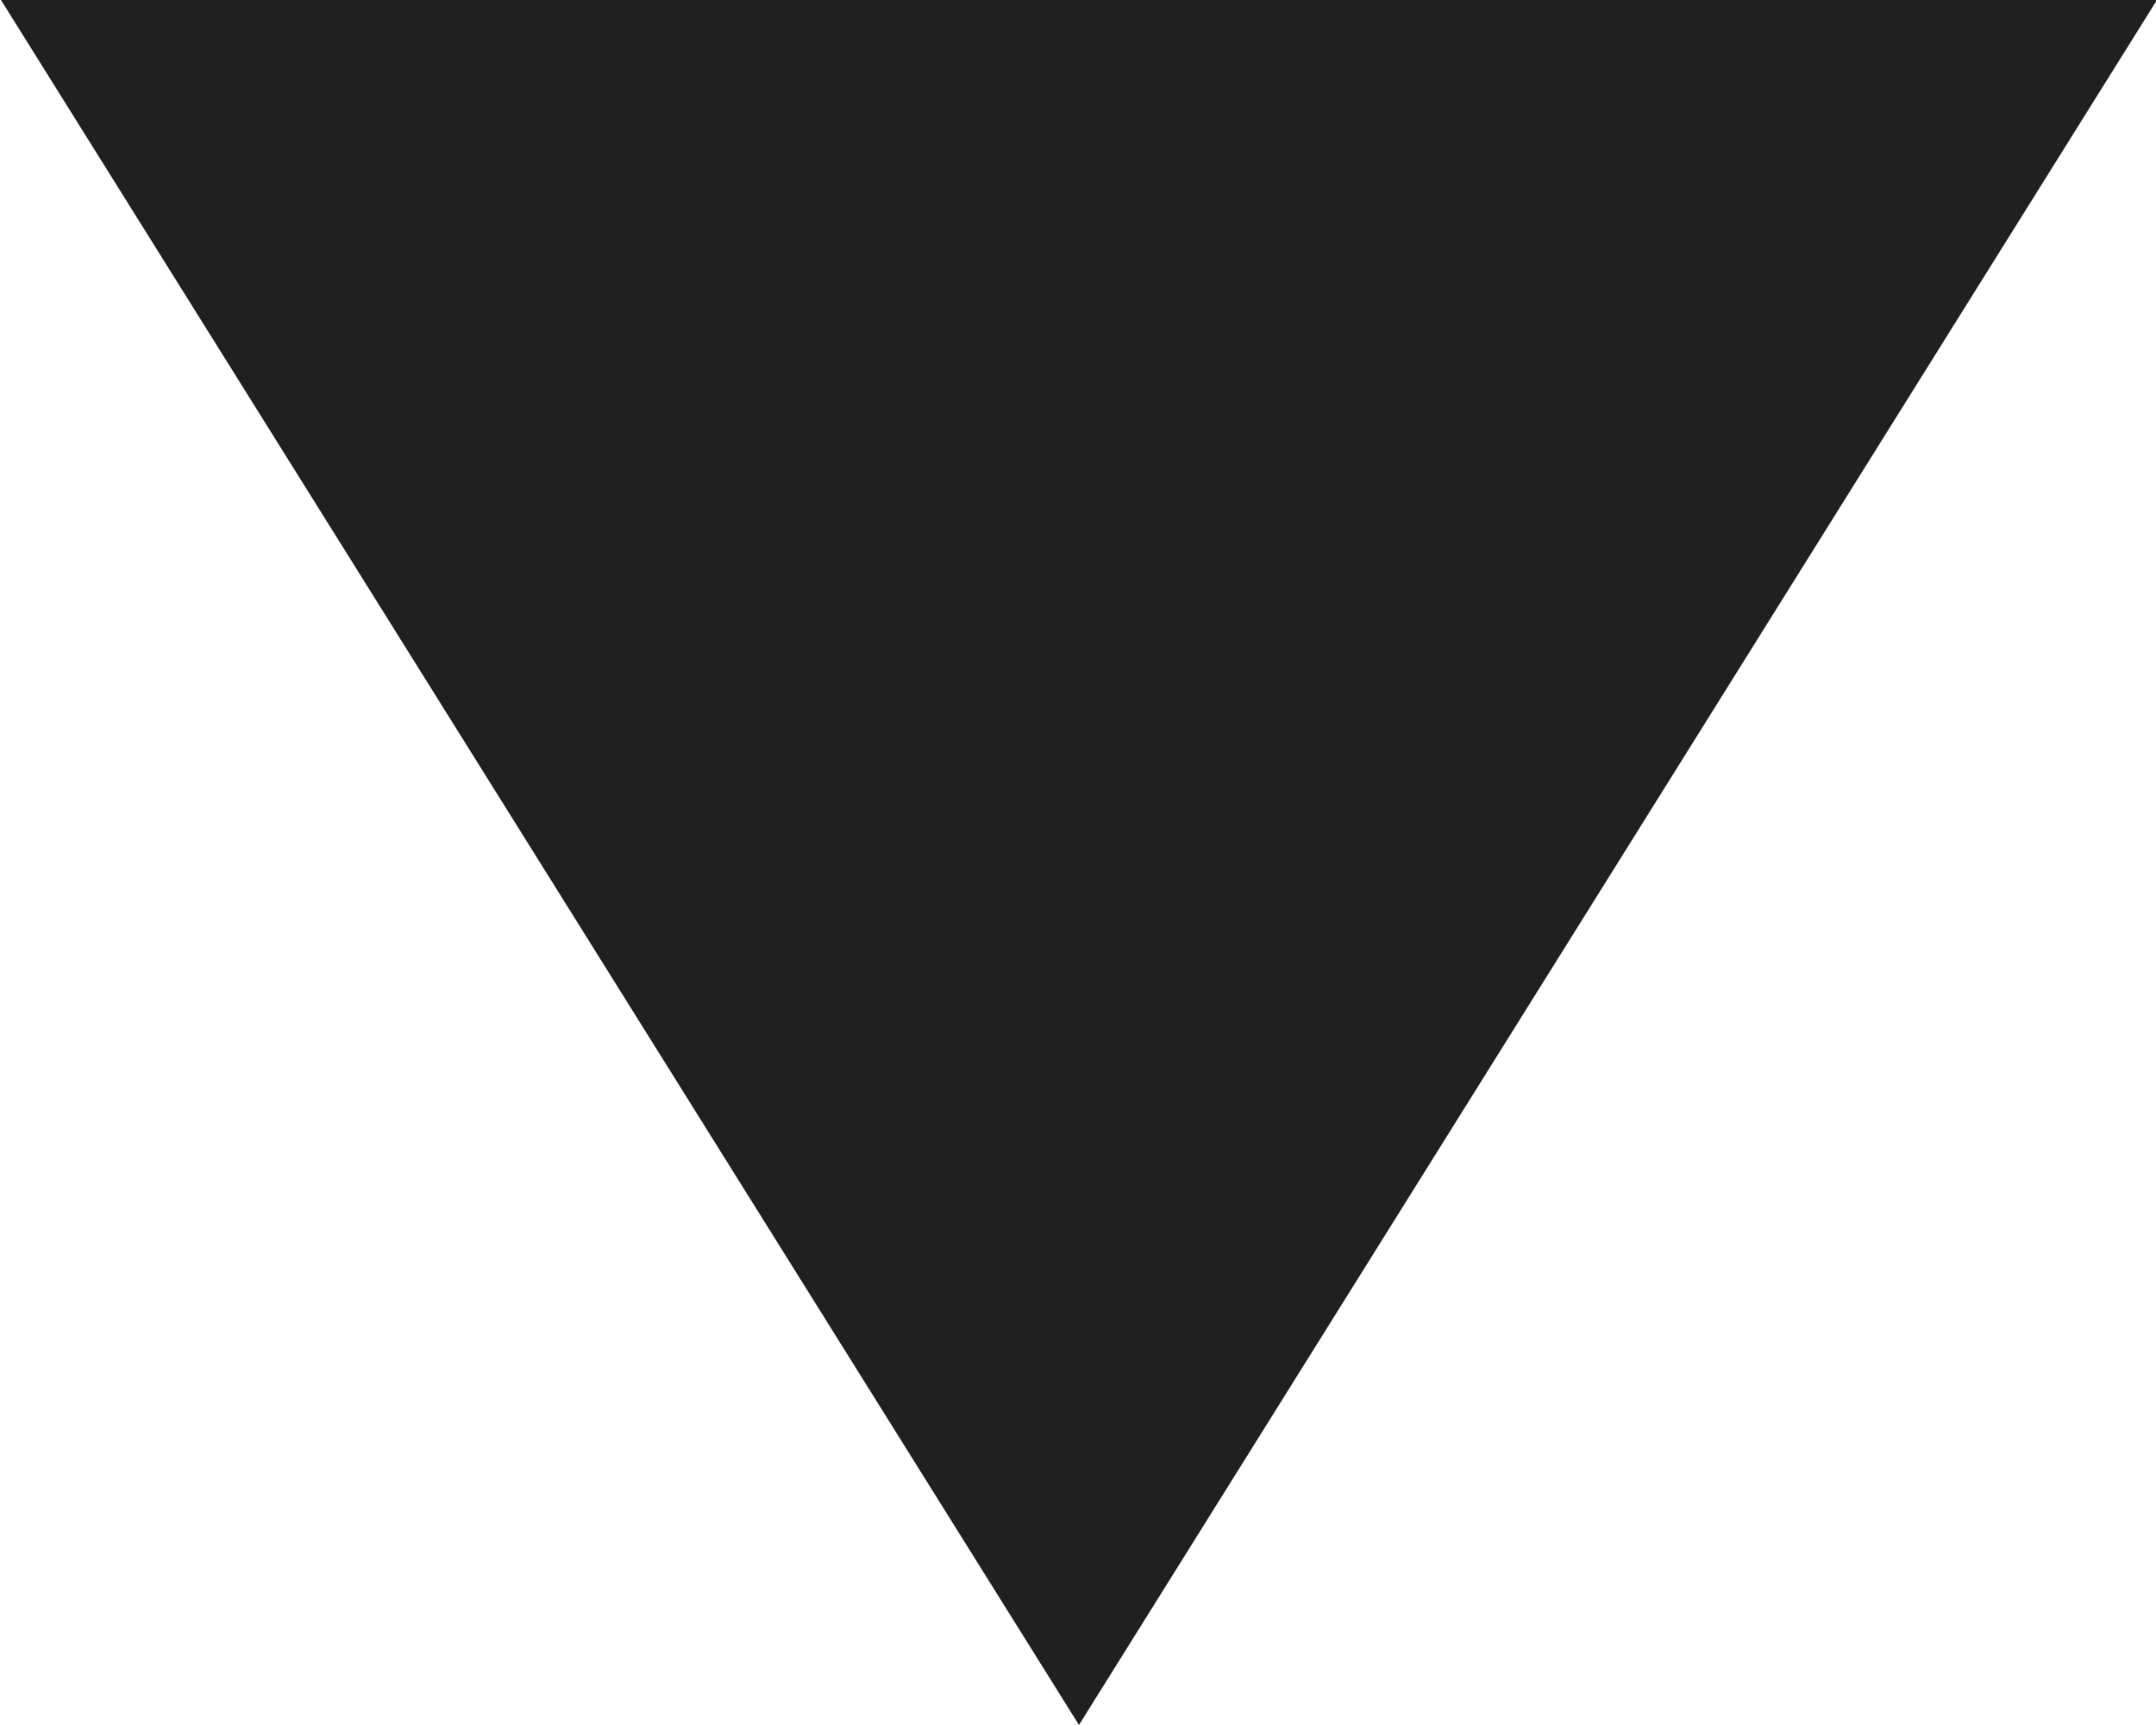 <svg xmlns="http://www.w3.org/2000/svg" width="20" height="16" viewBox="0 0 20 16">
  <defs>
    <style>
      .cls-1 {
        fill: #202020;
        fill-rule: evenodd;
      }
    </style>
  </defs>
  <path id="arrow-down.svg" class="cls-1" d="M572.009,14926l-10-16h20Z" transform="translate(-562 -14910)"/>
</svg>
